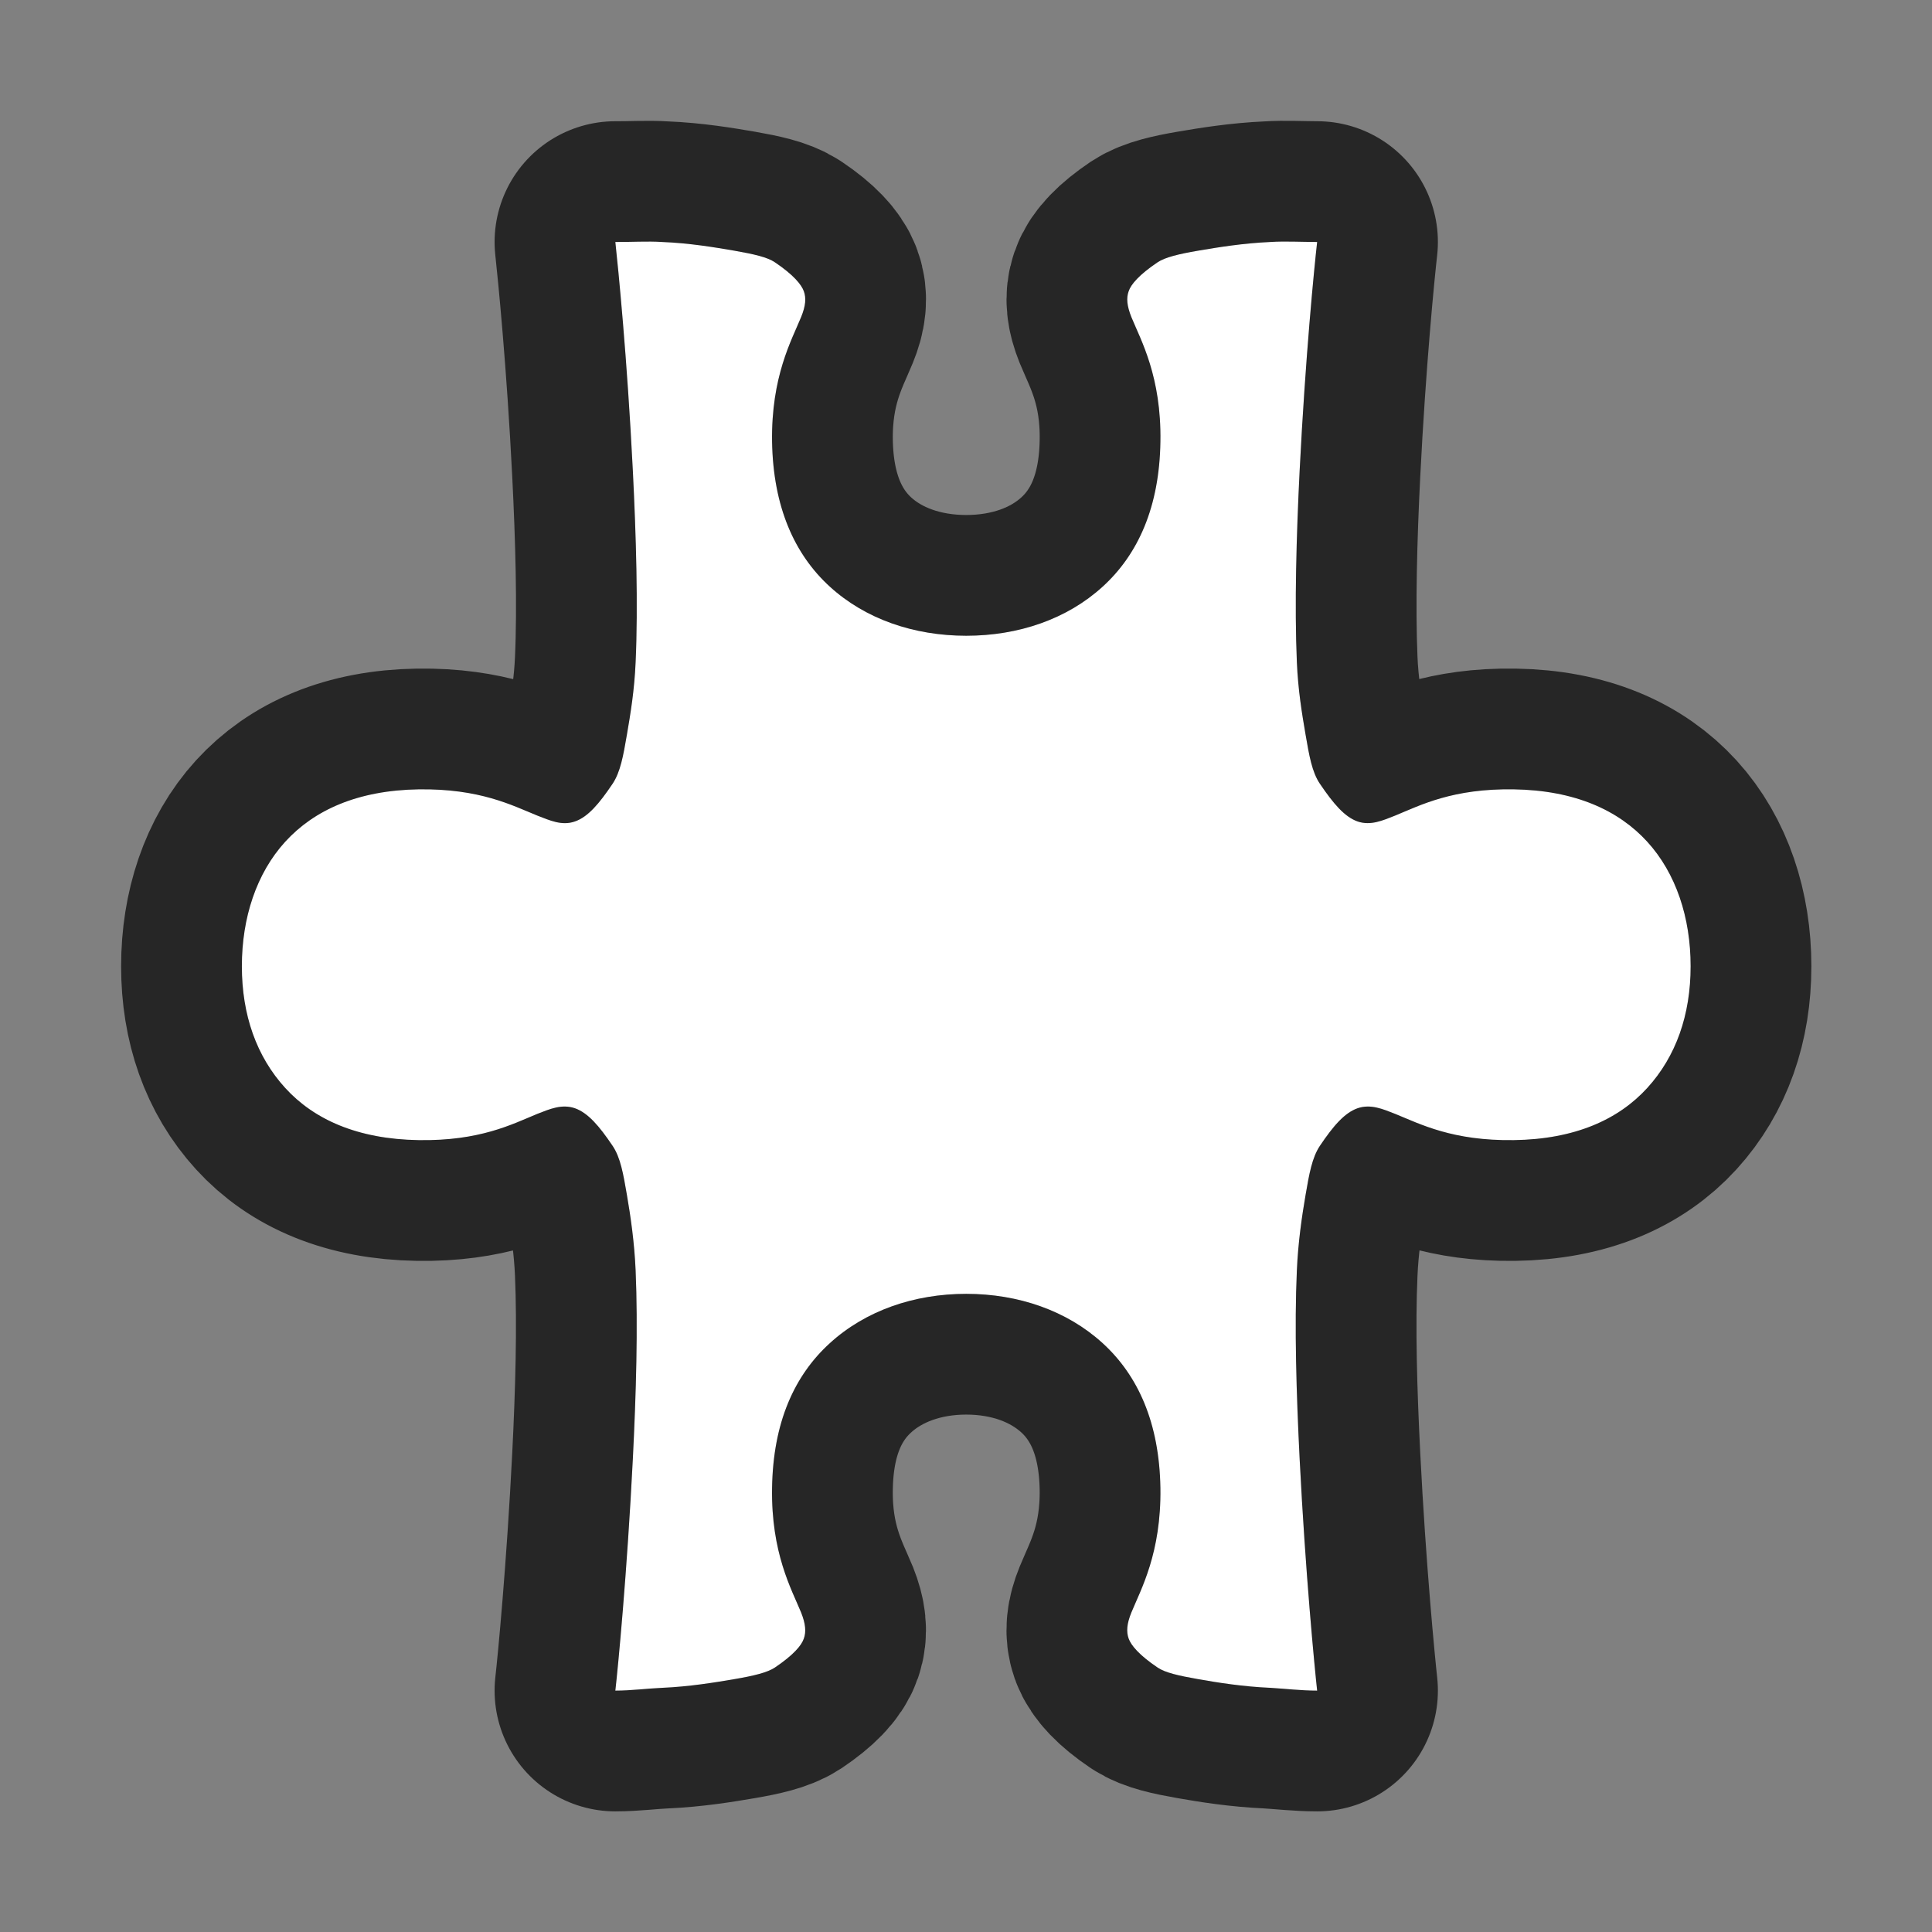 <?xml version="1.0" encoding="UTF-8" standalone="no"?>
<svg
   xmlns:dc="http://purl.org/dc/elements/1.1/"
   xmlns:cc="http://creativecommons.org/ns#"
   xmlns:rdf="http://www.w3.org/1999/02/22-rdf-syntax-ns#"
   xmlns:svg="http://www.w3.org/2000/svg"
   xmlns="http://www.w3.org/2000/svg"
   xmlns:sodipodi="http://sodipodi.sourceforge.net/DTD/sodipodi-0.dtd"
   xmlns:inkscape="http://www.inkscape.org/namespaces/inkscape"
   viewBox="0 0 16 16"
   version="1.1"
   id="svg4"
   sodipodi:docname="sc_symbolshapes.puzzle.svg"
   inkscape:export-filename="/home/jupiter007/Libreoffice yaru theme fullcolor/build/cmd/sc_symbolshapes.puzzle.png"
   inkscape:export-xdpi="96"
   inkscape:export-ydpi="96"
   inkscape:version="0.92.4 (5da689c313, 2019-01-14)"><rect x="0" y="0" width="16" height="16" fill="#808080" stroke="none"/>
<defs
   id="defs8" />
<sodipodi:namedview
   pagecolor="#ffffff"
   bordercolor="#666666"
   borderopacity="1"
   objecttolerance="10"
   gridtolerance="10"
   guidetolerance="10"
   inkscape:pageopacity="0"
   inkscape:pageshadow="2"
   inkscape:window-width="1920"
   inkscape:window-height="1011"
   id="namedview6"
   showgrid="false"
   inkscape:zoom="14.75"
   inkscape:cx="0.44067797"
   inkscape:cy="8"
   inkscape:window-x="0"
   inkscape:window-y="32"
   inkscape:window-maximized="1"
   inkscape:current-layer="svg4" />
/&gt;<path
   style="fill:#000000;stroke:#000000;opacity:0.7;stroke-width:2;stroke-miterlimit:4;stroke-dasharray:none;stroke-linejoin:round"
   id="path817"
   fill="#232629"
   d="m5.096 2.004c.023.21.098.959.145 1.895.027.537.044 1.118.023 1.584-.01.233-.042.425-.072.6-.03.175-.054.311-.119.408-.111.165-.204.275-.312.312-.108.038-.208-.009-.312-.049-.209-.085-.475-.224-.982-.217-.507.008-.867.173-1.105.434-.238.261-.359.629-.359 1.031 0.0.403.121.747.359 1.008.238.261.599.424 1.105.432.507.008.773-.131.982-.217.105-.041.204-.084.312-.047.108.038.201.146.312.311.066.097.089.234.119.408.03.174.062.392.072.625.02.466.004 1.021-.023 1.559-.048.95-.123 1.728-.145 1.92.13-0.0.267-.018.385-.023.229-.01.435-.044.6-.072.164-.028.274-.055.336-.096.153-.103.221-.183.24-.24.02-.056.015-.122-.023-.217-.078-.19-.249-.492-.24-1.031.008-.54.184-.931.479-1.199.294-.268.696-.408 1.129-.408.433 0.0.835.14 1.129.408.294.268.47.66.479 1.199.008.539-.162.841-.24 1.031-.039.095-.043.16-.023.217.02.056.087.137.24.24.062.042.171.067.336.096.164.029.371.062.6.072.118.007.254.023.385.023-.021-.192-.097-.97-.145-1.92-.027-.537-.044-1.093-.023-1.559.01-.233.042-.451.072-.625.03-.175.054-.311.119-.408.111-.165.204-.273.312-.311.108-.037.208.006.312.047.209.085.475.224.982.217.507-.007.867-.171 1.105-.432.238-.261.359-.605.359-1.008-0-.403-.121-.77-.359-1.031-.238-.261-.599-.426-1.105-.434-.507-.008-.773.131-.982.217-.104.041-.204.086-.312.049-.108-.038-.201-.148-.312-.312-.066-.097-.089-.234-.119-.408-.03-.175-.062-.367-.072-.6-.02-.466-.004-1.047.023-1.584.047-.935.121-1.684.145-1.895-.13 0-.267-.008-.385 0-.229.01-.435.044-.6.072-.164.028-.274.055-.336.096-.153.103-.221.183-.24.24-.02.056-.015.12.023.215.078.19.249.492.24 1.031-.008.539-.184.933-.479 1.201-.294.268-.696.406-1.129.406-.433-0-.835-.138-1.129-.406-.294-.268-.47-.662-.479-1.201-.008-.539.162-.841.24-1.031.039-.095.043-.159.023-.215-.02-.056-.087-.137-.24-.24-.062-.042-.171-.067-.336-.096-.164-.028-.371-.063-.6-.072-.118-.008-.254.001-.385 0z" />
<path
   d="m5.096 2.004c.023.21.098.959.145 1.895.027.537.044 1.118.023 1.584-.01.233-.042.425-.072.6-.03.175-.054.311-.119.408-.111.165-.204.275-.312.312-.108.038-.208-.009-.312-.049-.209-.085-.475-.224-.982-.217-.507.008-.867.173-1.105.434-.238.261-.359.629-.359 1.031 0.0.403.121.747.359 1.008.238.261.599.424 1.105.432.507.008.773-.131.982-.217.105-.041.204-.084.312-.047.108.038.201.146.312.311.066.097.089.234.119.408.03.174.062.392.072.625.02.466.004 1.021-.023 1.559-.048.95-.123 1.728-.145 1.92.13-0.0.267-.018.385-.023.229-.01.435-.044.6-.072.164-.028.274-.055.336-.096.153-.103.221-.183.24-.24.02-.056.015-.122-.023-.217-.078-.19-.249-.492-.24-1.031.008-.54.184-.931.479-1.199.294-.268.696-.408 1.129-.408.433 0.0.835.14 1.129.408.294.268.47.66.479 1.199.008.539-.162.841-.24 1.031-.039.095-.043.16-.023.217.02.056.087.137.24.24.062.042.171.067.336.096.164.029.371.062.6.072.118.007.254.023.385.023-.021-.192-.097-.97-.145-1.92-.027-.537-.044-1.093-.023-1.559.01-.233.042-.451.072-.625.03-.175.054-.311.119-.408.111-.165.204-.273.312-.311.108-.037.208.006.312.047.209.085.475.224.982.217.507-.007.867-.171 1.105-.432.238-.261.359-.605.359-1.008-0-.403-.121-.77-.359-1.031-.238-.261-.599-.426-1.105-.434-.507-.008-.773.131-.982.217-.104.041-.204.086-.312.049-.108-.038-.201-.148-.312-.312-.066-.097-.089-.234-.119-.408-.03-.175-.062-.367-.072-.6-.02-.466-.004-1.047.023-1.584.047-.935.121-1.684.145-1.895-.13 0-.267-.008-.385 0-.229.01-.435.044-.6.072-.164.028-.274.055-.336.096-.153.103-.221.183-.24.24-.02.056-.015.12.023.215.078.19.249.492.24 1.031-.008.539-.184.933-.479 1.201-.294.268-.696.406-1.129.406-.433-0-.835-.138-1.129-.406-.294-.268-.47-.662-.479-1.201-.008-.539.162-.841.24-1.031.039-.095.043-.159.023-.215-.02-.056-.087-.137-.24-.24-.062-.042-.171-.067-.336-.096-.164-.028-.371-.063-.6-.072-.118-.008-.254.001-.385 0z"
   fill="#232629"
   id="path2"
   style="fill:#ffffff" />
</svg>
